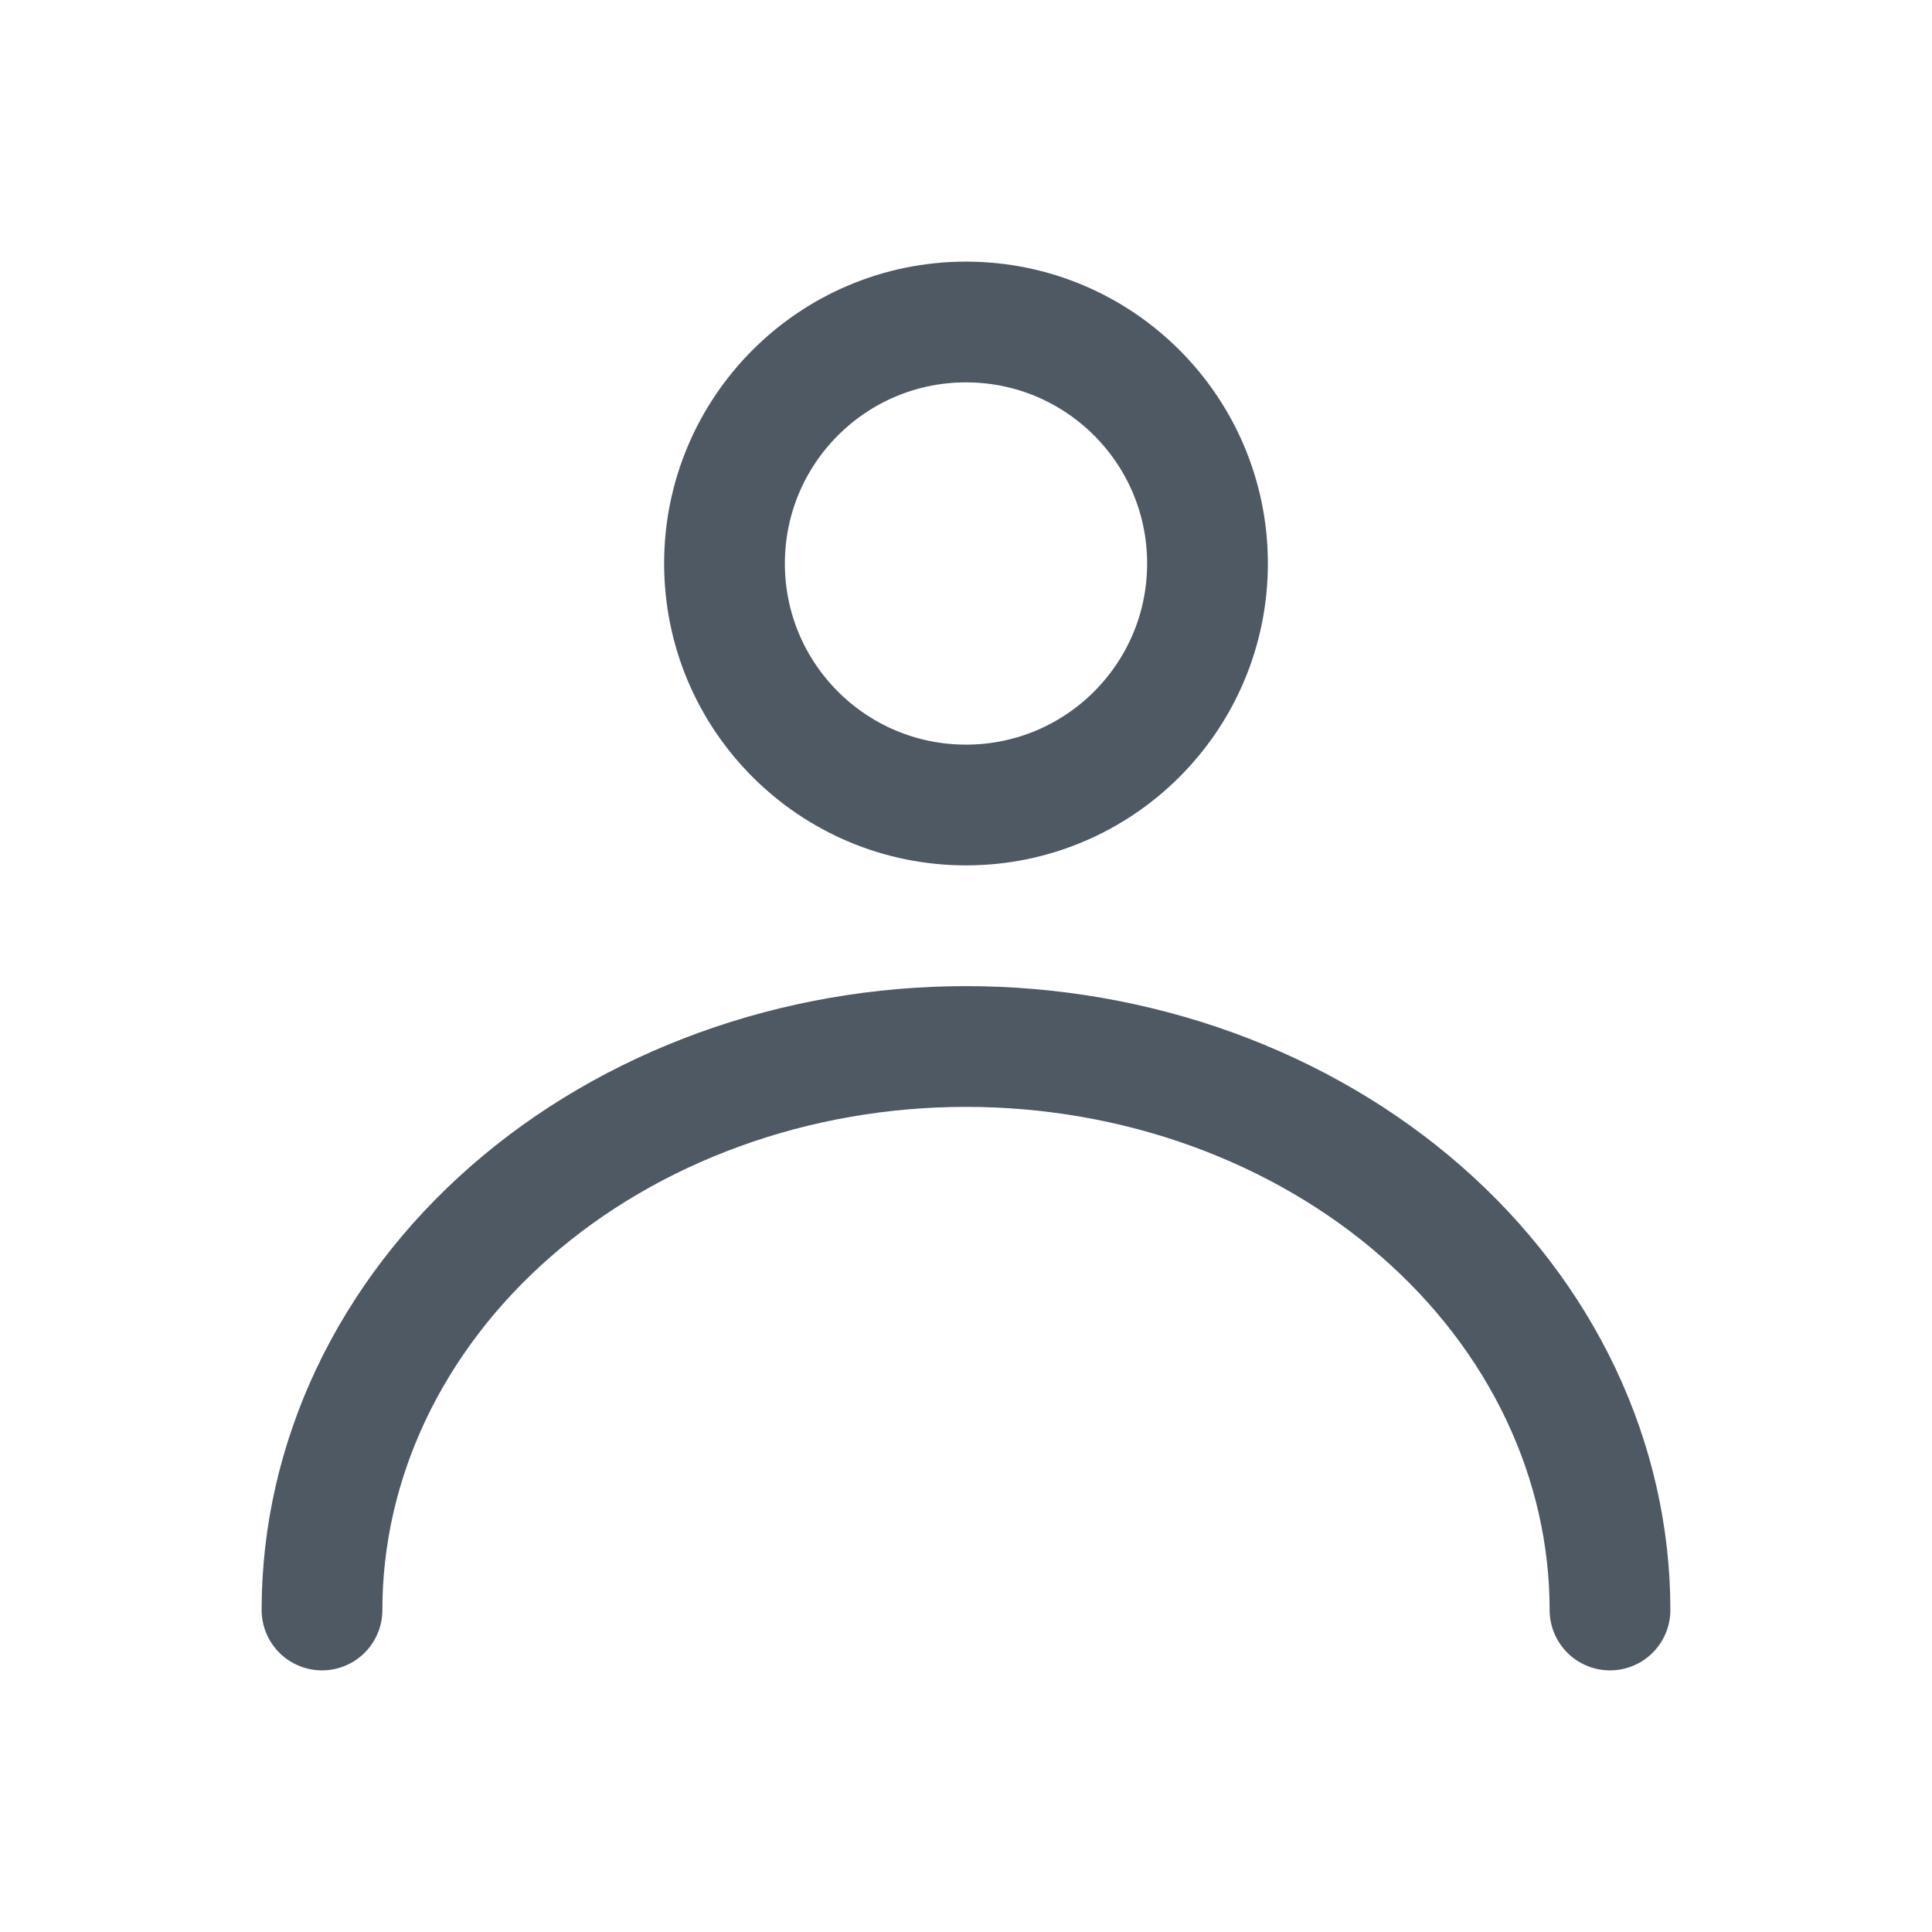 <svg width="24" height="24" viewBox="0 0 24 24" fill="none" xmlns="http://www.w3.org/2000/svg">
<circle cx="12" cy="7" r="3" stroke="#4E5964" stroke-width="1.5"/>
<path d="M20 20C20 19.081 19.793 18.171 19.391 17.321C18.989 16.472 18.4 15.7 17.657 15.05C16.914 14.4 16.032 13.885 15.062 13.533C14.091 13.181 13.051 13 12 13C10.949 13 9.909 13.181 8.939 13.533C7.968 13.885 7.086 14.4 6.343 15.05C5.6 15.7 5.011 16.472 4.609 17.321C4.207 18.171 4 19.081 4 20" stroke="#4E5964" stroke-width="1.5" stroke-linecap="round"/>
</svg>
